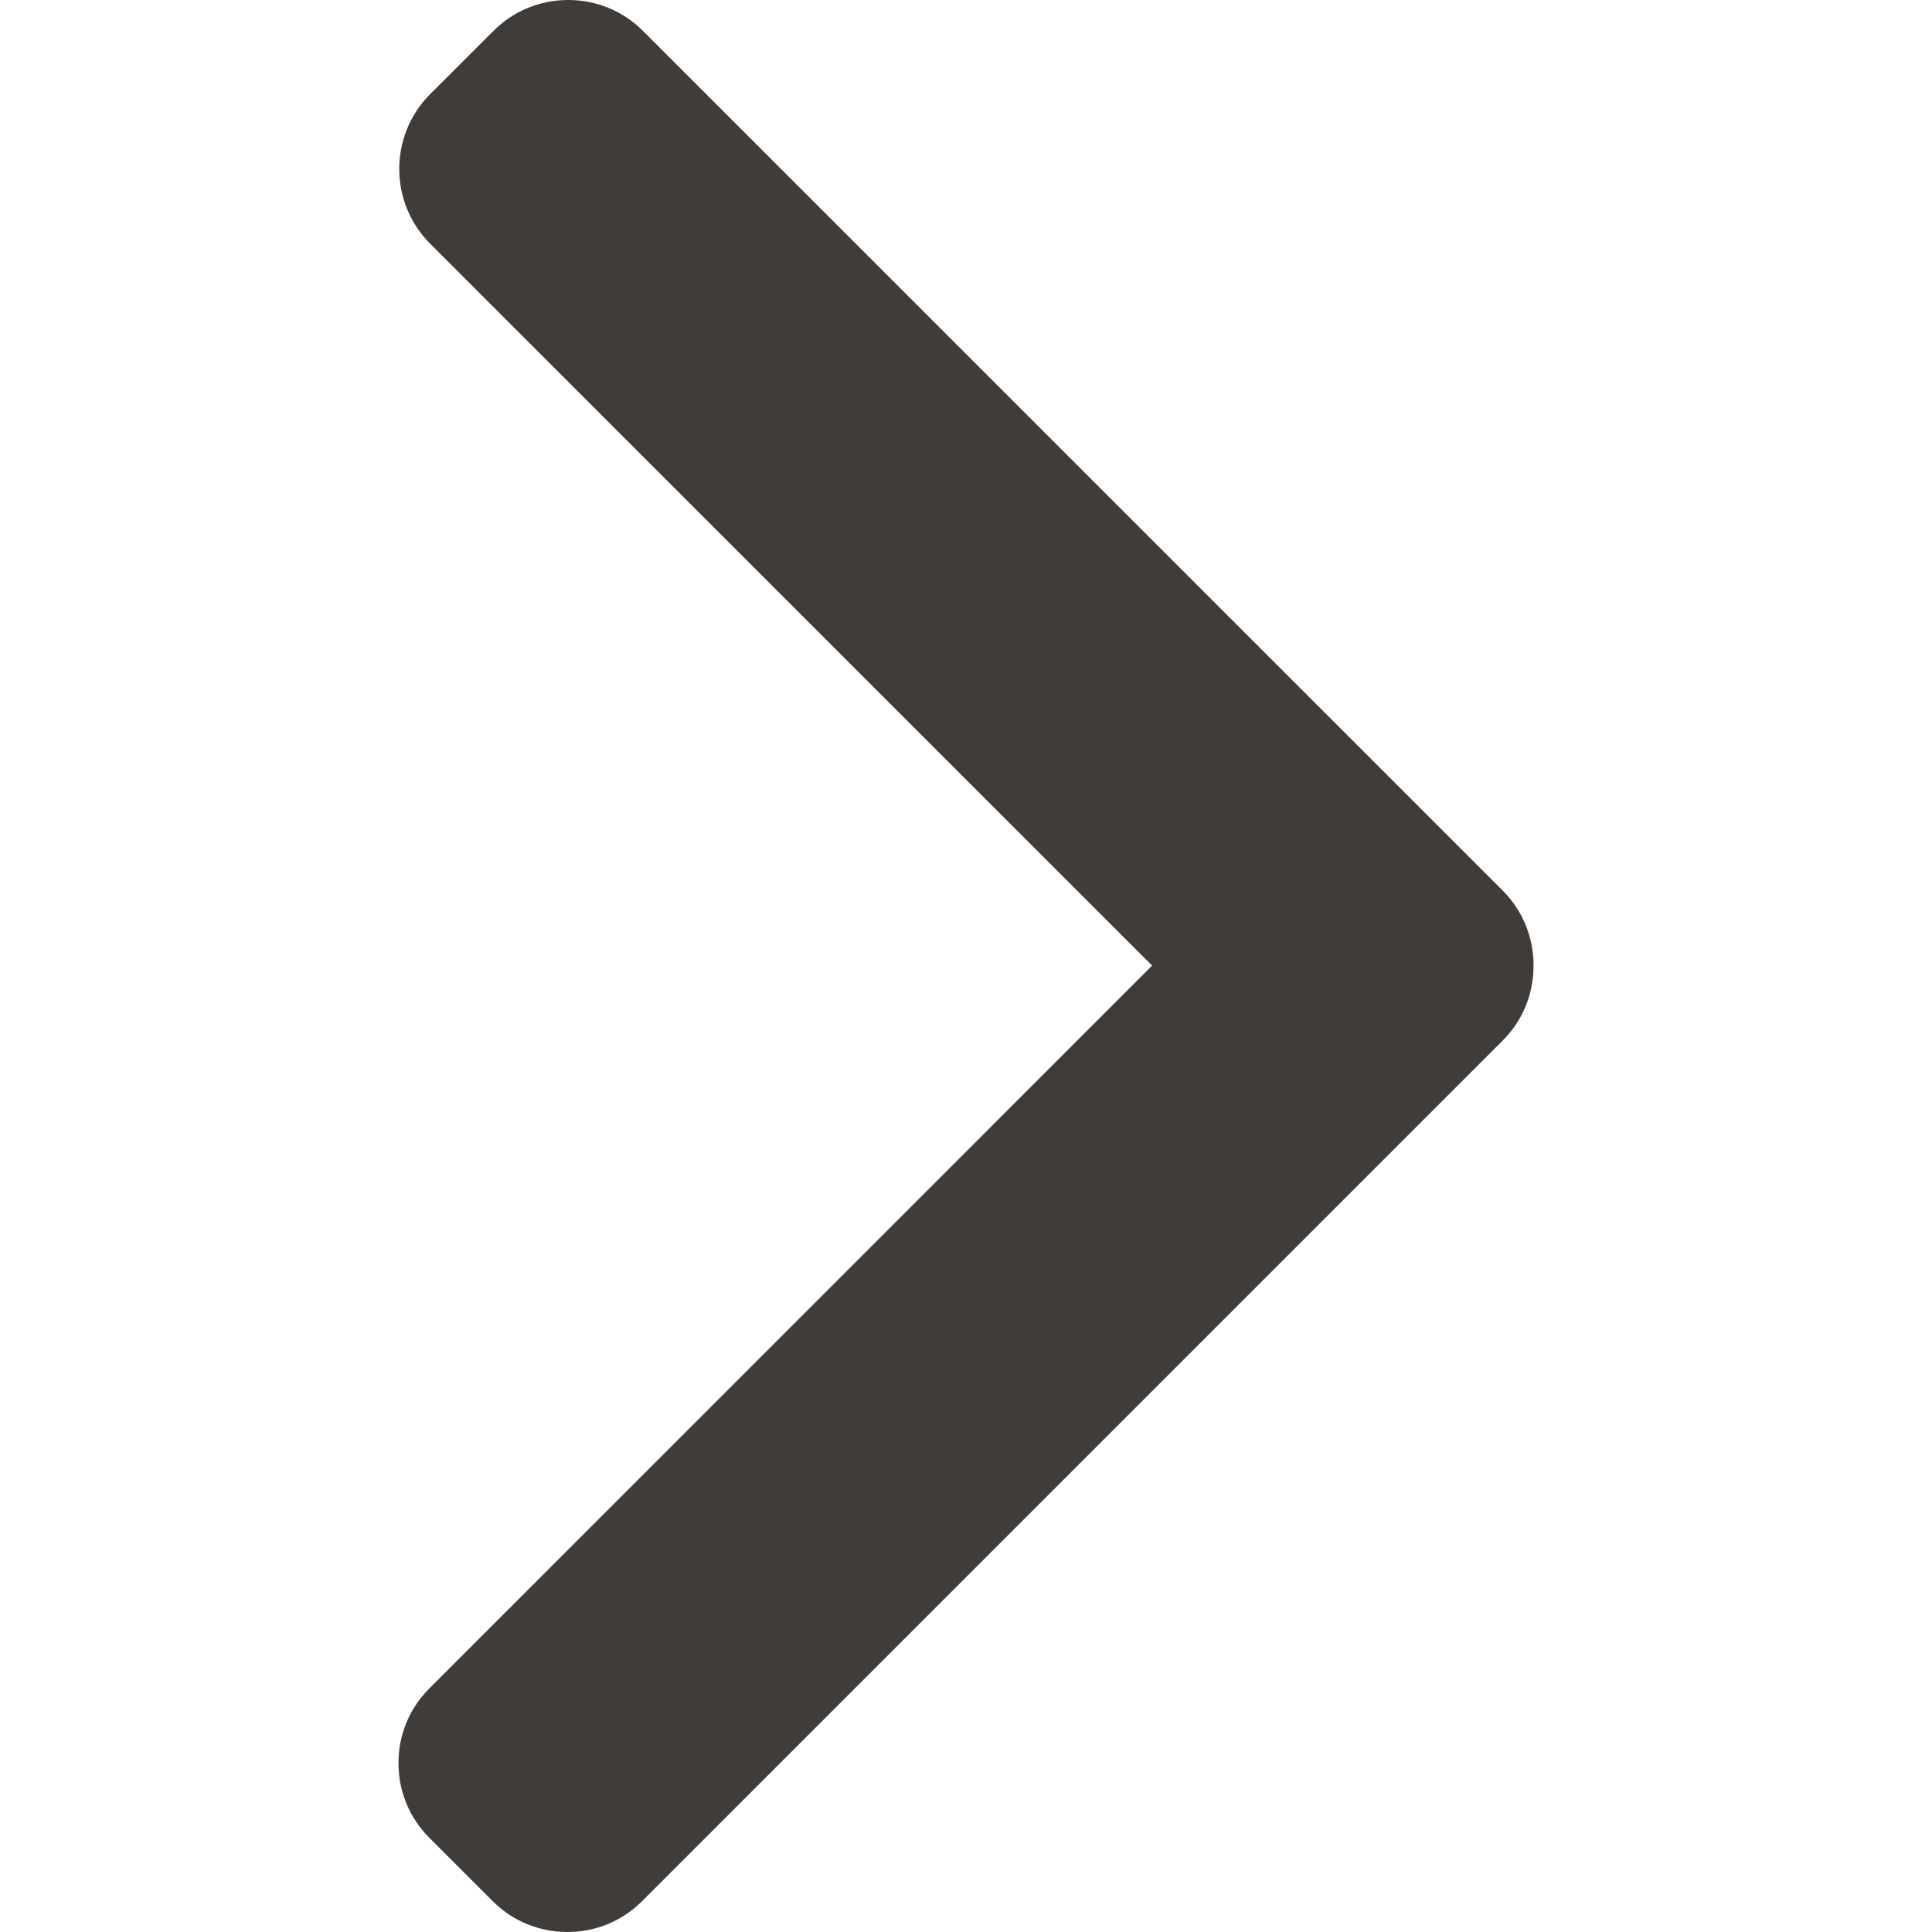 <svg width="24" height="24" viewBox="0 0 24 24" fill="none" xmlns="http://www.w3.org/2000/svg">
<g clip-path="url(#clip0)">
<path d="M14.312 11.995L5.334 20.974C5.086 21.22 4.95 21.55 4.95 21.902C4.95 22.253 5.086 22.583 5.334 22.83L6.12 23.616C6.367 23.864 6.697 24 7.049 24C7.4 24 7.73 23.864 7.977 23.616L18.667 12.926C18.915 12.679 19.051 12.348 19.05 11.995C19.051 11.642 18.915 11.311 18.667 11.063L7.987 0.384C7.74 0.136 7.41 8.89781e-07 7.058 8.59025e-07C6.707 8.28287e-07 6.377 0.136 6.13 0.384L5.343 1.17C4.832 1.682 4.832 2.515 5.343 3.027L14.312 11.995Z" fill="#403C39"/>
</g>
<defs>
<clipPath id="clip0">
<rect width="24" height="24" fill="white" transform="translate(24 24) rotate(-180)"/>
</clipPath>
</defs>
</svg>
